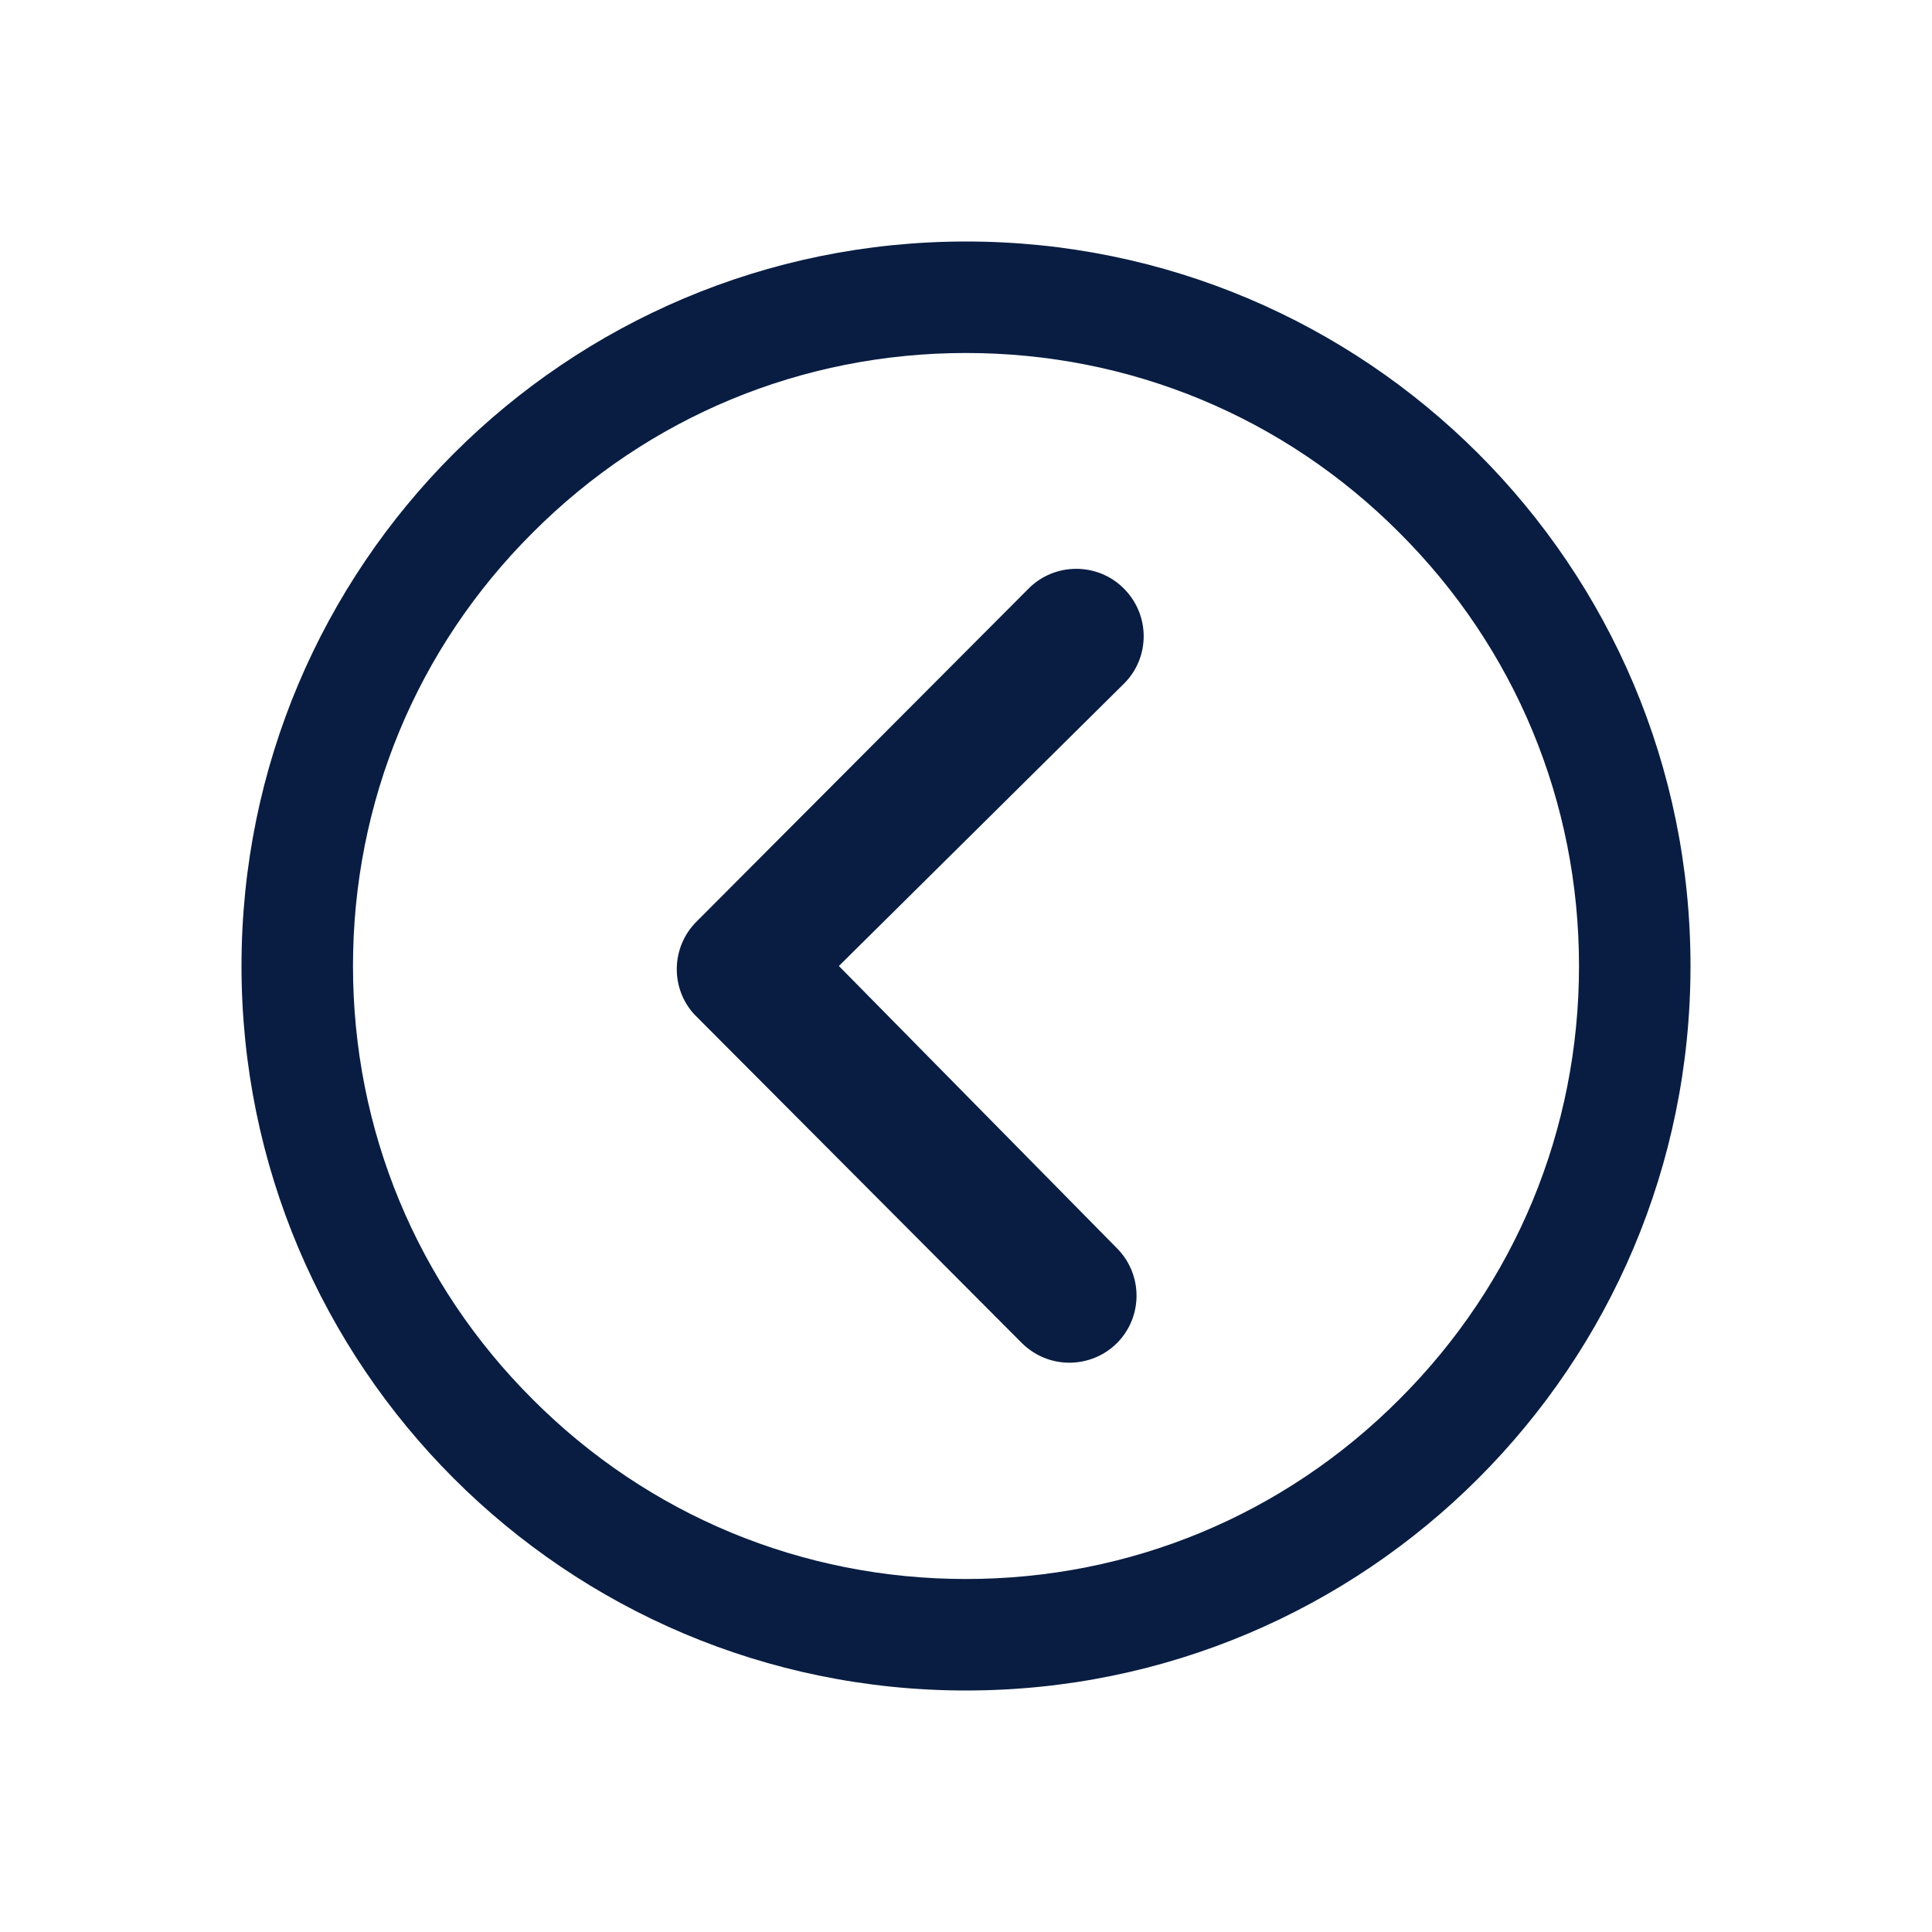 <?xml version="1.0" encoding="UTF-8"?>
<svg width="24px" height="24px" viewBox="0 0 24 24" version="1.1" xmlns="http://www.w3.org/2000/svg" xmlns:xlink="http://www.w3.org/1999/xlink">
    <!-- Generator: Sketch 59.1 (86144) - https://sketch.com -->
    <title>Icon/Categories/Navigation/arrowDropleft</title>
    <desc>Created with Sketch.</desc>
    <g id="Icon/Categories/Navigation/arrowDropleft" stroke="none" stroke-width="1" fill="none" fill-rule="evenodd">
        <path d="M12,3 C16.972,3 21,7.028 21,12 C21,16.972 16.972,21 12,21 C7.028,21 3,16.972 3,12 C3,7.028 7.028,3 12,3 Z M12,4.385 C9.966,4.385 8.054,5.176 6.617,6.617 C5.176,8.054 4.385,9.966 4.385,12 C4.385,14.034 5.176,15.946 6.617,17.383 C8.054,18.824 9.966,19.615 12,19.615 C14.034,19.615 15.946,18.824 17.383,17.383 C18.824,15.946 19.615,14.034 19.615,12 C19.615,9.966 18.824,8.054 17.383,6.617 C15.946,5.176 14.034,4.385 12,4.385 Z M12.779,7.31 C13.103,6.985 13.636,6.985 13.96,7.31 C14.289,7.638 14.289,8.166 13.964,8.491 L13.964,8.491 L10.421,12 L13.874,15.505 C14.202,15.834 14.198,16.362 13.874,16.686 C13.713,16.846 13.497,16.928 13.285,16.928 C13.069,16.928 12.857,16.846 12.692,16.682 L12.692,16.682 L8.625,12.601 C8.326,12.277 8.335,11.766 8.651,11.45 L8.651,11.45 Z" id="Combined-Shape" fill="#091D42"></path>
    </g>
</svg>